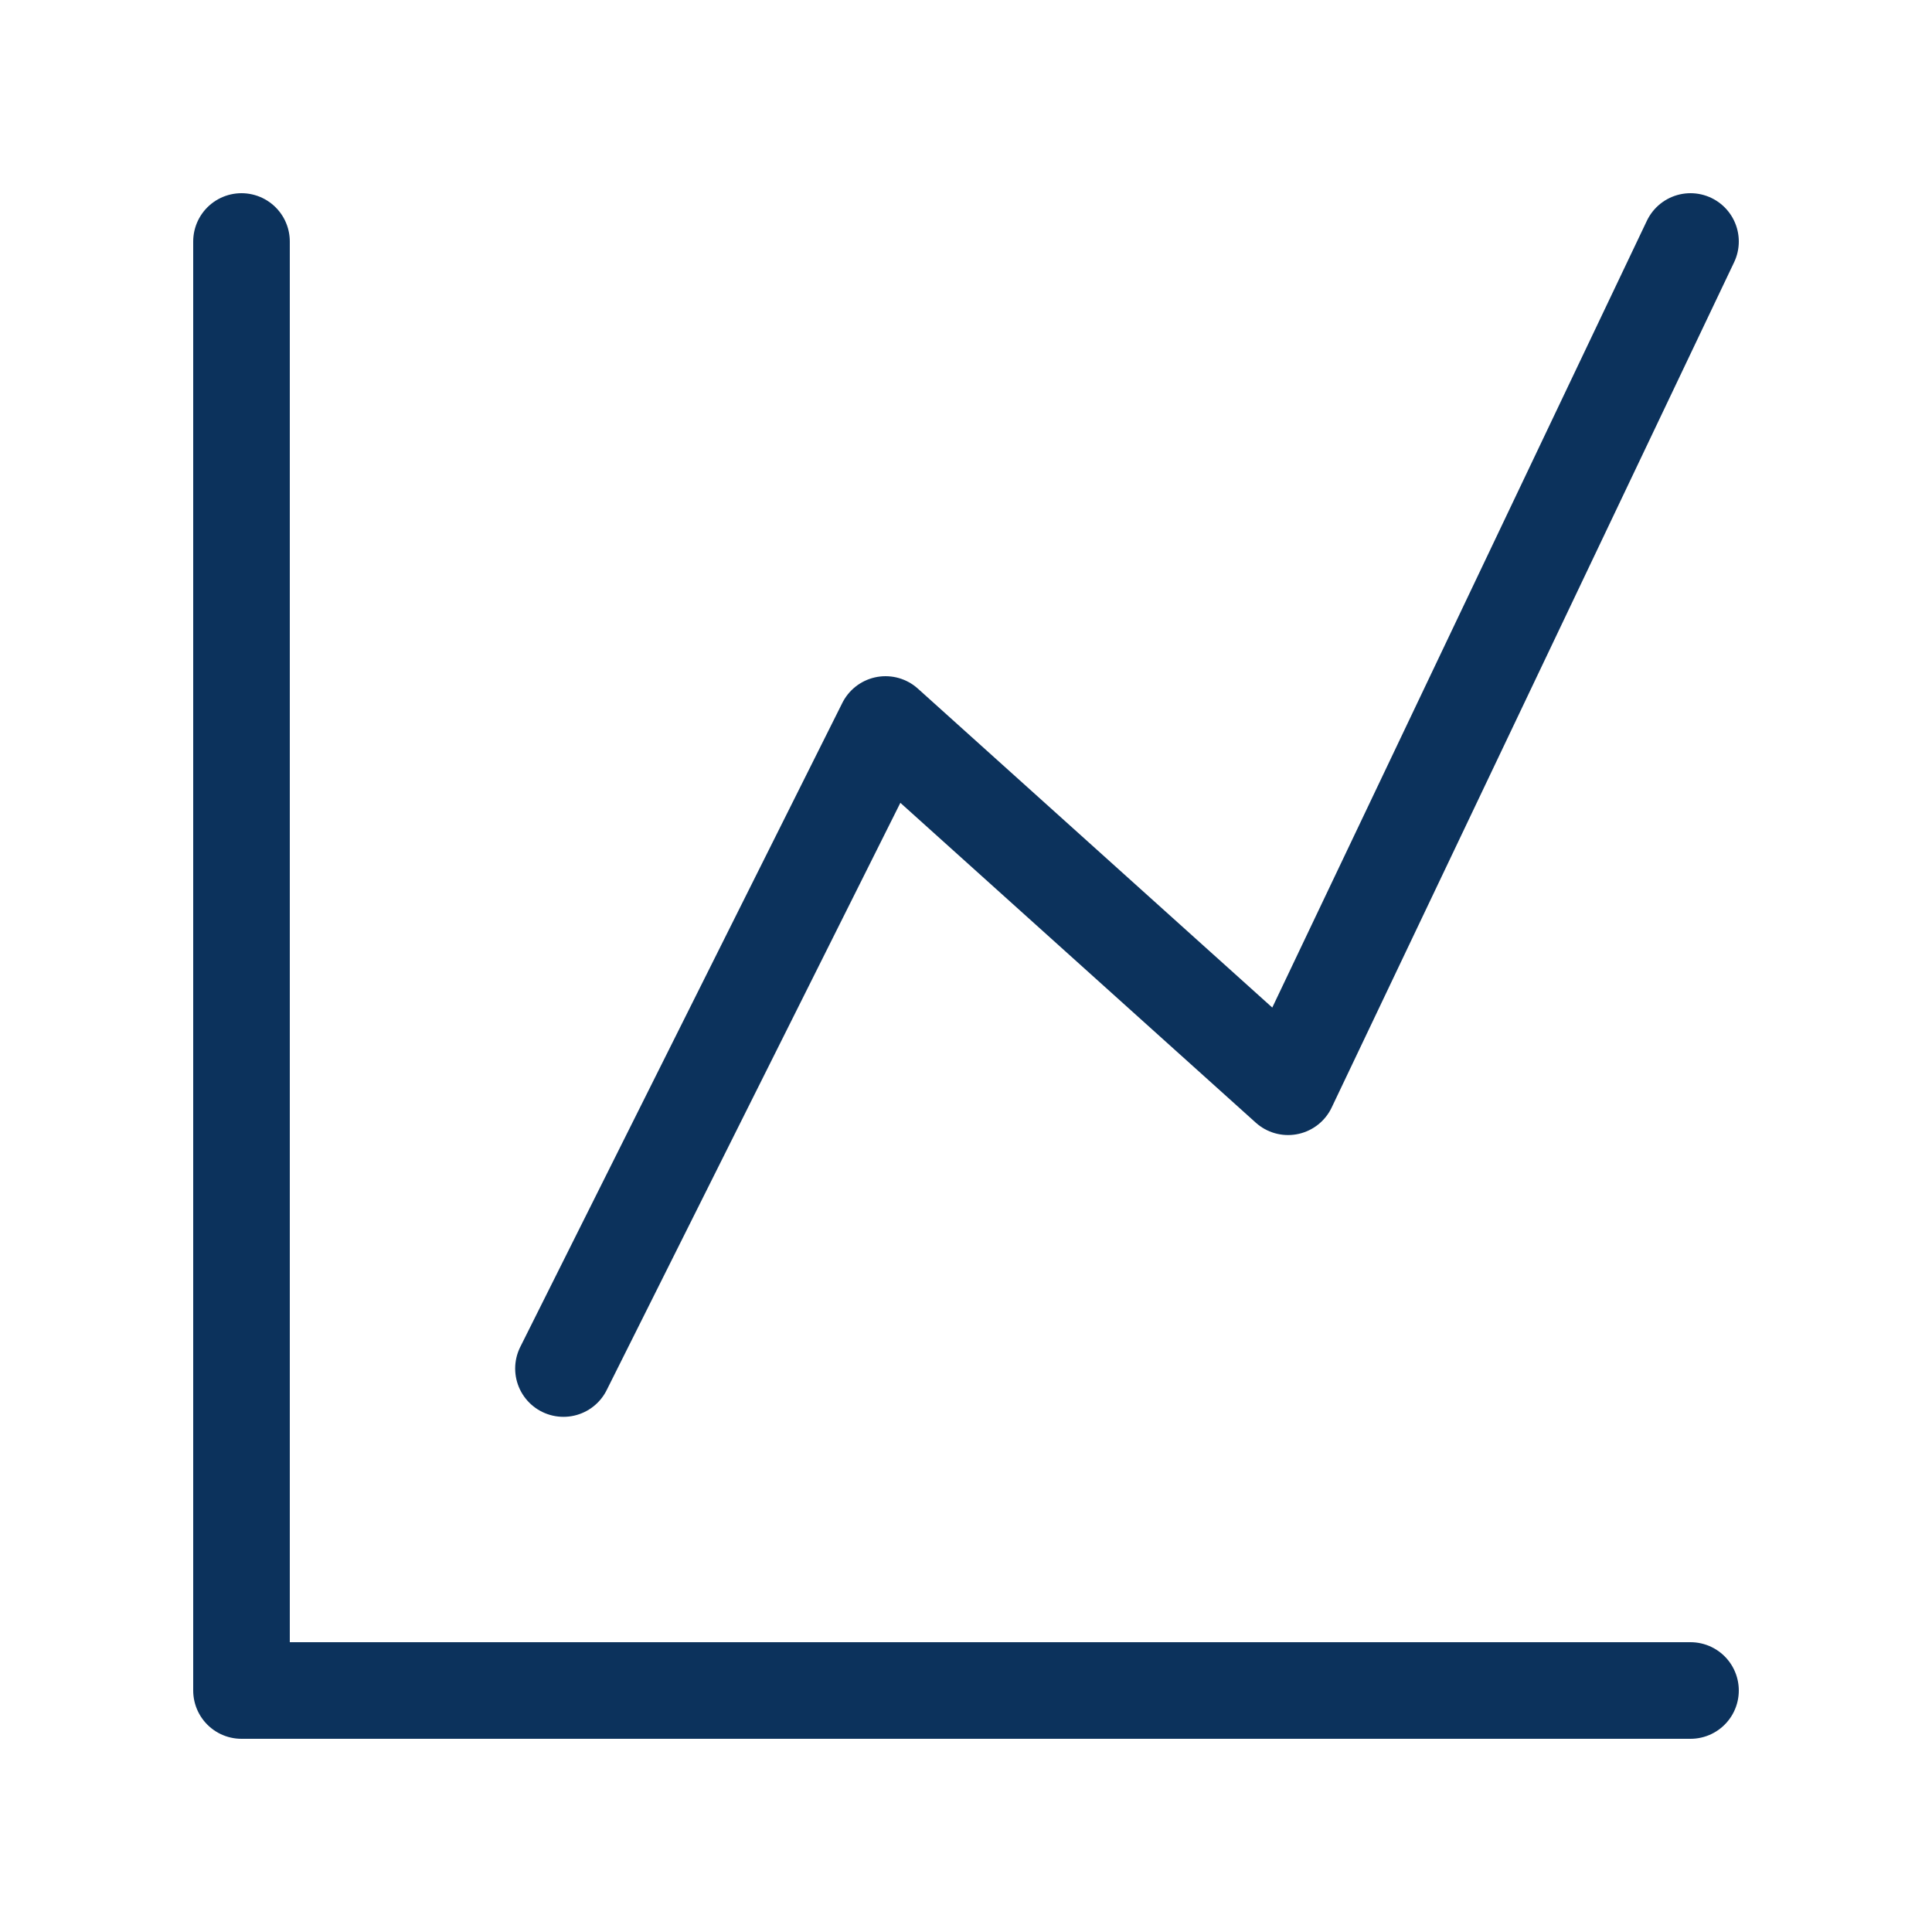 <svg width="20" height="20" viewBox="0 0 20 20" fill="none" xmlns="http://www.w3.org/2000/svg">
<path d="M2.5 2.5V17.5H17.5" stroke="#0C325C" stroke-linecap="round" stroke-linejoin="round"/>
<path d="M5.833 14.167L9.167 7.5L13.334 11.25L17.5 2.5" stroke="#0C325C" stroke-linecap="round" stroke-linejoin="round"/>
</svg>
